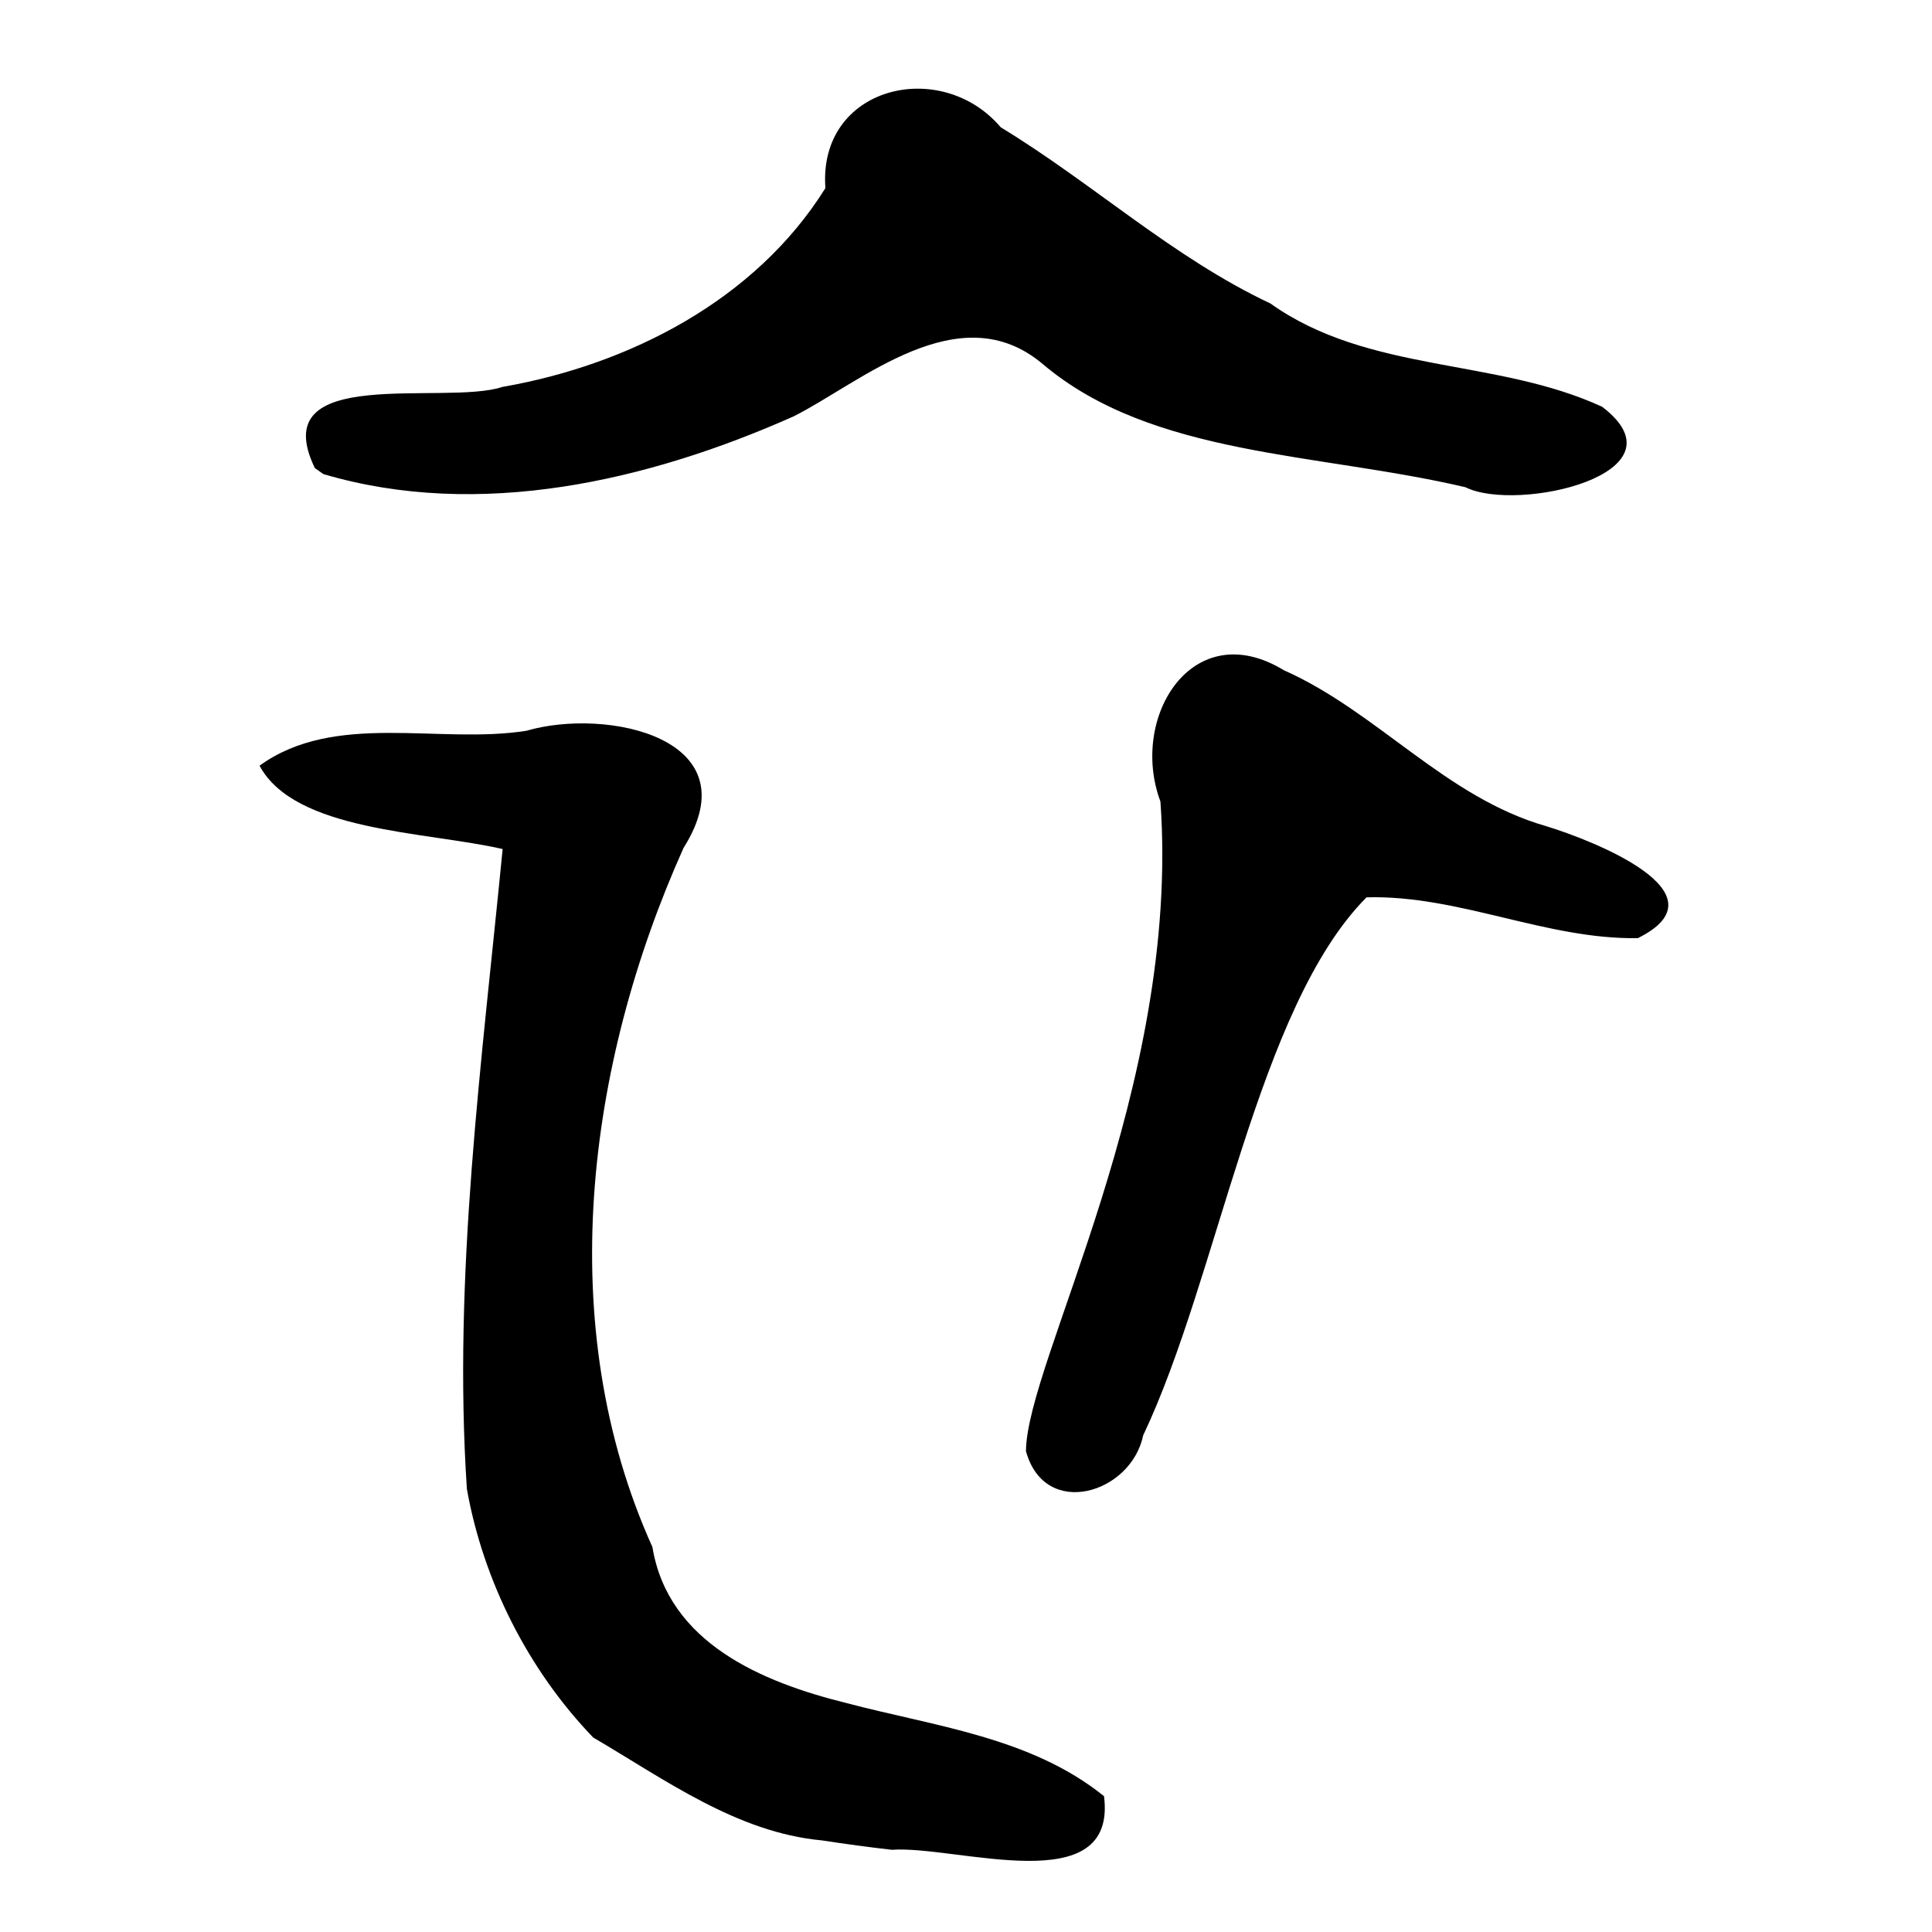 <?xml version="1.0" encoding="UTF-8" standalone="no"?>
<!-- Created with Inkscape (http://www.inkscape.org/) -->
<svg
   xmlns:dc="http://purl.org/dc/elements/1.1/"
   xmlns:cc="http://web.resource.org/cc/"
   xmlns:rdf="http://www.w3.org/1999/02/22-rdf-syntax-ns#"
   xmlns:svg="http://www.w3.org/2000/svg"
   xmlns="http://www.w3.org/2000/svg"
   xmlns:sodipodi="http://sodipodi.sourceforge.net/DTD/sodipodi-0.dtd"
   xmlns:inkscape="http://www.inkscape.org/namespaces/inkscape"
   id="svg2300"
   sodipodi:version="0.32"
   inkscape:version="0.45.1"
   width="300"
   height="300"
   version="1.0"
   sodipodi:docbase="/home/michelet/Images/Temp"
   sodipodi:docname="衣-bronze.svg"
   inkscape:output_extension="org.inkscape.output.svg.inkscape">
  <defs
     id="defs2303" />
  <sodipodi:namedview
     inkscape:window-height="941"
     inkscape:window-width="1269"
     inkscape:pageshadow="2"
     inkscape:pageopacity="0.0"
     guidetolerance="10.0"
     gridtolerance="10.0"
     objecttolerance="10.0"
     borderopacity="1.0"
     bordercolor="#666666"
     pagecolor="#ffffff"
     id="base"
     width="300px"
     height="300px"
     inkscape:zoom="2"
     inkscape:cx="40.5"
     inkscape:cy="120.5"
     inkscape:window-x="0"
     inkscape:window-y="27"
     inkscape:current-layer="svg2300" />
  <path
     style="fill:#000000"
     d="M 127.612,285.775 C 114.408,284.548 103.201,276.292 92.108,269.796 C 82.049,259.348 75.041,245.506 72.497,231.205 C 70.301,198.052 74.837,164.828 78.05,131.835 C 65.942,129.081 45.796,129.12 40.302,118.896 C 52.02,110.405 68.177,115.621 81.727,113.477 C 94.218,109.818 116.905,114.616 106.134,131.676 C 91.001,165.422 85.83,205.951 101.304,240.215 C 103.752,255.134 118.386,261.219 131.379,264.433 C 145.058,268.06 160.047,269.725 171.433,278.912 C 173.502,295.317 148.489,286.517 138.476,287.235 C 134.845,286.821 131.224,286.327 127.612,285.775 z M 159.312,225.343 C 159.393,211.409 183.371,169 180.191,124.46 C 175.305,111.374 185.192,95.445 199.351,104.07 C 213.899,110.533 224.467,123.832 240.12,128.295 C 247.297,130.49 268.382,138.704 254.33,145.672 C 240.089,145.916 226.552,138.946 212.195,139.337 C 195.216,156.412 189.227,198.197 177.514,222.877 C 175.634,231.951 162.235,235.989 159.312,225.343 z M 48.891,72.683 C 40.995,56.4 69,63.065 78.031,60.078 C 97.741,56.638 117.34,46.574 128.167,29.212 C 126.998,13.376 146.098,8.823 155.397,19.769 C 169.661,28.433 182.113,39.992 197.281,47.132 C 212.52,57.982 232.364,55.569 248.79,63.17 C 262.414,73.573 235.544,79.668 227.555,75.656 C 204.535,70.258 178.935,70.909 161.921,56.534 C 148.955,45.579 133.573,59.481 123.235,64.653 C 100.68,74.686 74.421,80.773 50.209,73.613 C 49.77,73.303 49.331,72.993 48.891,72.683 z "
     id="path2309"
     sodipodi:nodetypes="cccccccccccccccccccccccccccsccc" />
</svg>
